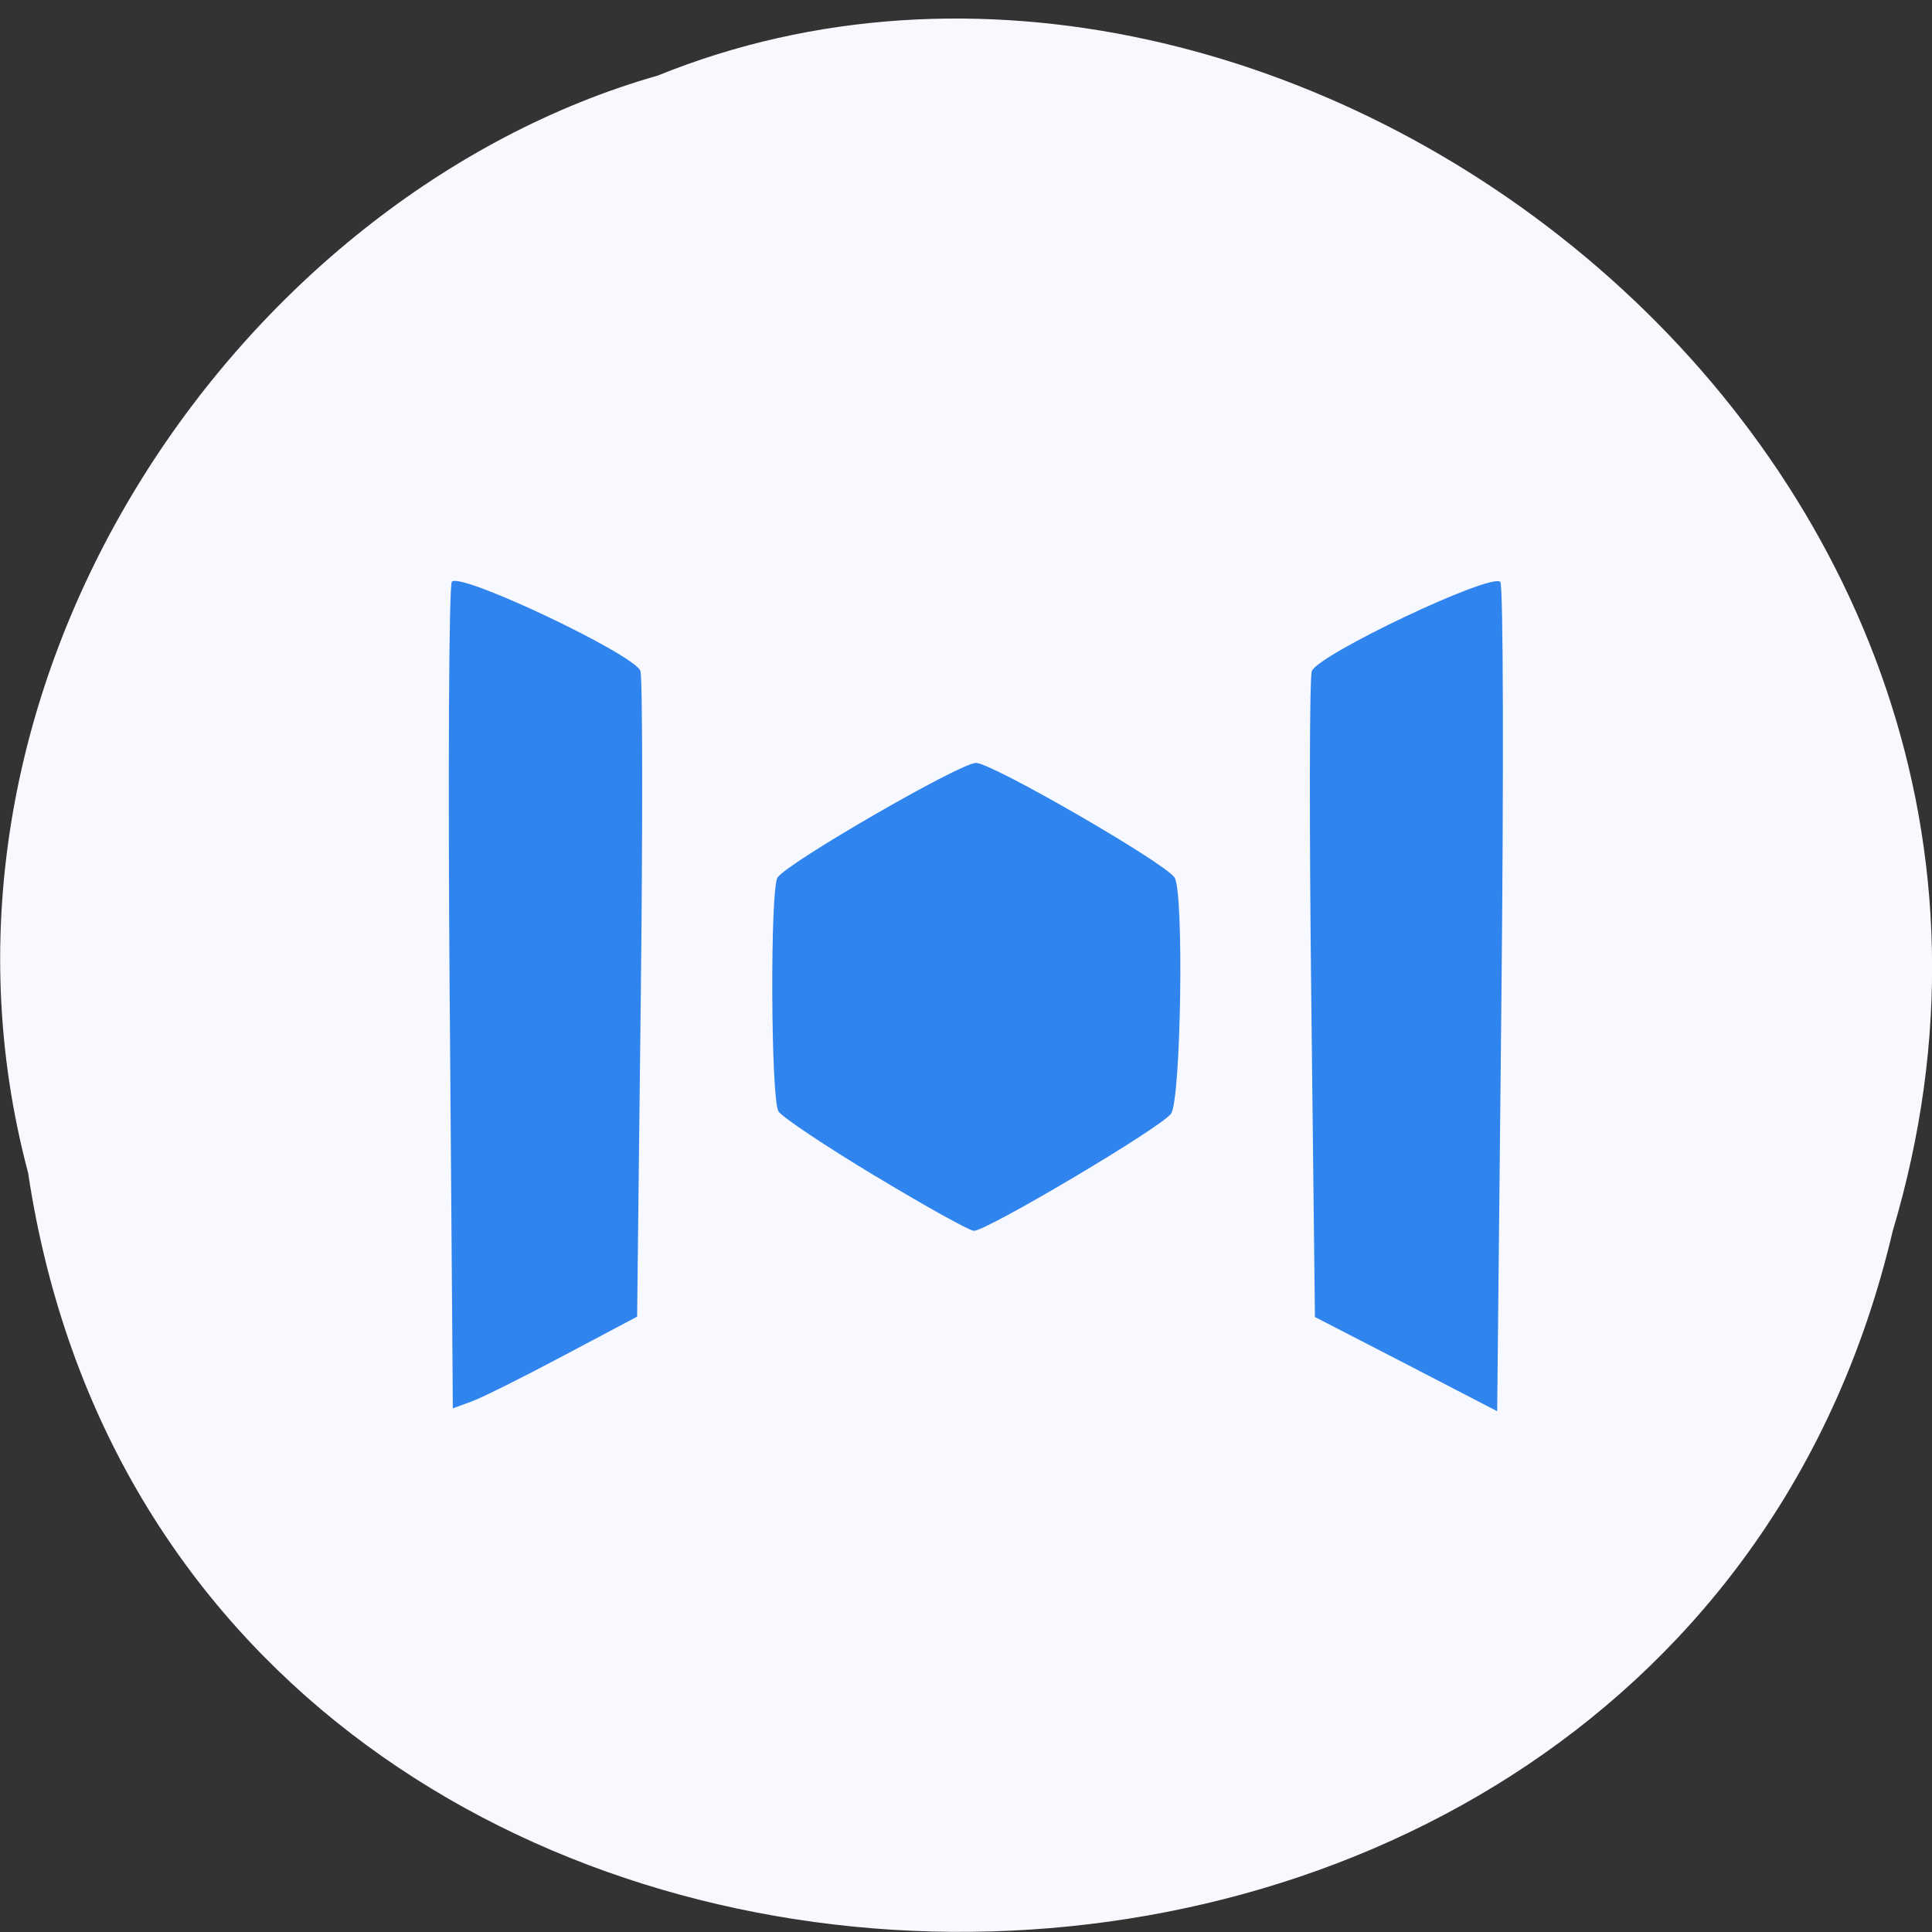 <svg xmlns="http://www.w3.org/2000/svg" viewBox="0 0 48 48"><rect x="0" y="0" width="48" height="48" fill="#333333" stroke="none"/><path d="m 0.703 29.17 c 3.715 24.488 40.727 25.22 46.32 1.418 c 5.758 -19.27 -15.09 -35.03 -30.68 -28.711 c -10.441 2.98 -18.875 15.191 -15.637 27.29" fill="#f8f8ff"/><path d="m 11.172 24.801 c -0.043 -5.605 -0.02 -10.262 0.055 -10.348 c 0.207 -0.25 4.563 1.82 4.684 2.219 c 0.055 0.188 0.059 3.871 0.008 8.188 l -0.09 7.852 l -1.813 0.961 c -0.996 0.531 -2.023 1.043 -2.285 1.141 l -0.48 0.176 l -0.078 -10.191 m 23.762 9.09 l -2.266 -1.168 l -0.09 -7.852 c -0.051 -4.32 -0.047 -8 0.012 -8.191 c 0.117 -0.398 4.477 -2.465 4.684 -2.219 c 0.074 0.086 0.086 4.758 0.027 10.379 l -0.105 10.223 m -15.461 -5.848 c -1.23 -0.742 -2.309 -1.461 -2.395 -1.602 c -0.191 -0.305 -0.211 -5.523 -0.023 -5.809 c 0.242 -0.367 4.539 -2.848 4.93 -2.848 c 0.395 0 4.691 2.48 4.934 2.848 c 0.238 0.363 0.16 5.551 -0.09 5.871 c -0.281 0.363 -4.609 2.926 -4.898 2.906 c -0.121 -0.008 -1.227 -0.625 -2.457 -1.367" fill="#2f84ed"/></svg>